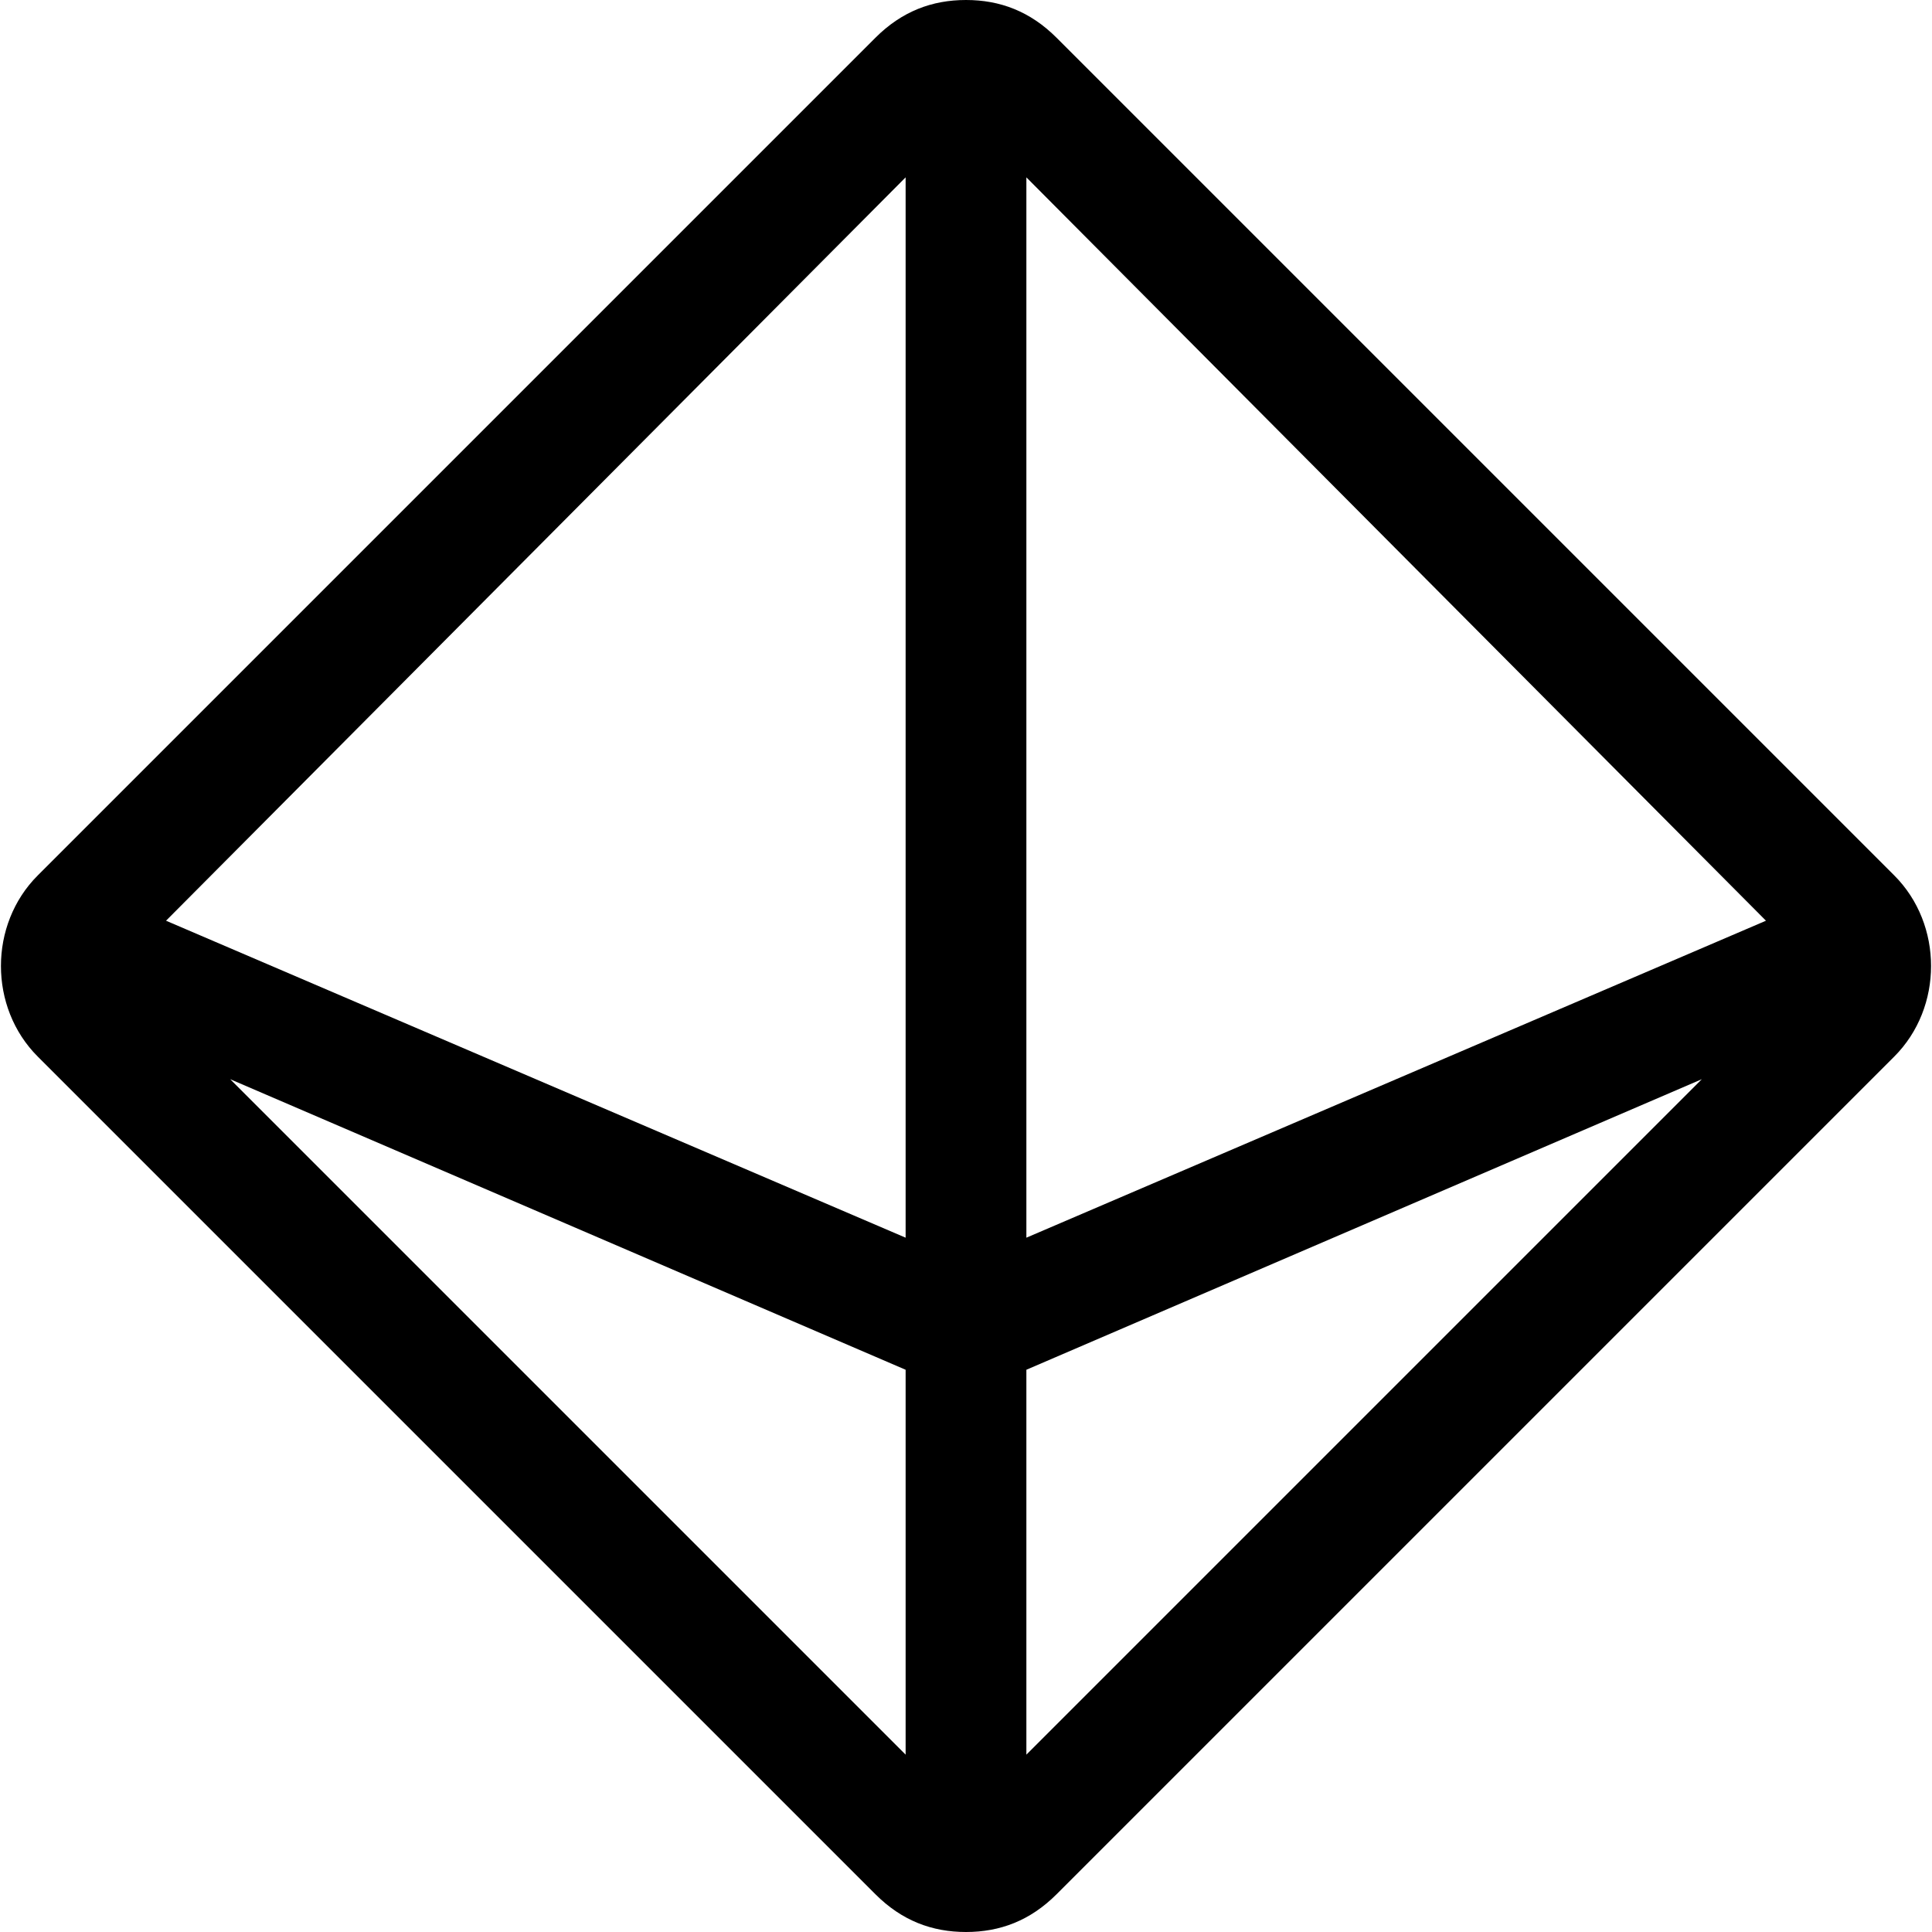 <svg xmlns="http://www.w3.org/2000/svg" viewBox="0 0 512 512"><!-- Font Awesome Pro 6.0.0-alpha1 by @fontawesome - https://fontawesome.com License - https://fontawesome.com/license (Commercial License) --><path d="M502 232L280 10C273 3 265 0 256 0S239 3 232 10L10 232C-3 245 -3 267 10 280L232 502C239 509 247 512 256 512S273 509 280 502L502 280C515 267 515 245 502 232ZM240 465L61 286L240 363V465ZM240 328L44 244L240 47V328ZM272 465V363L451 286L272 465ZM272 328V47L468 244L272 328Z"/></svg>
